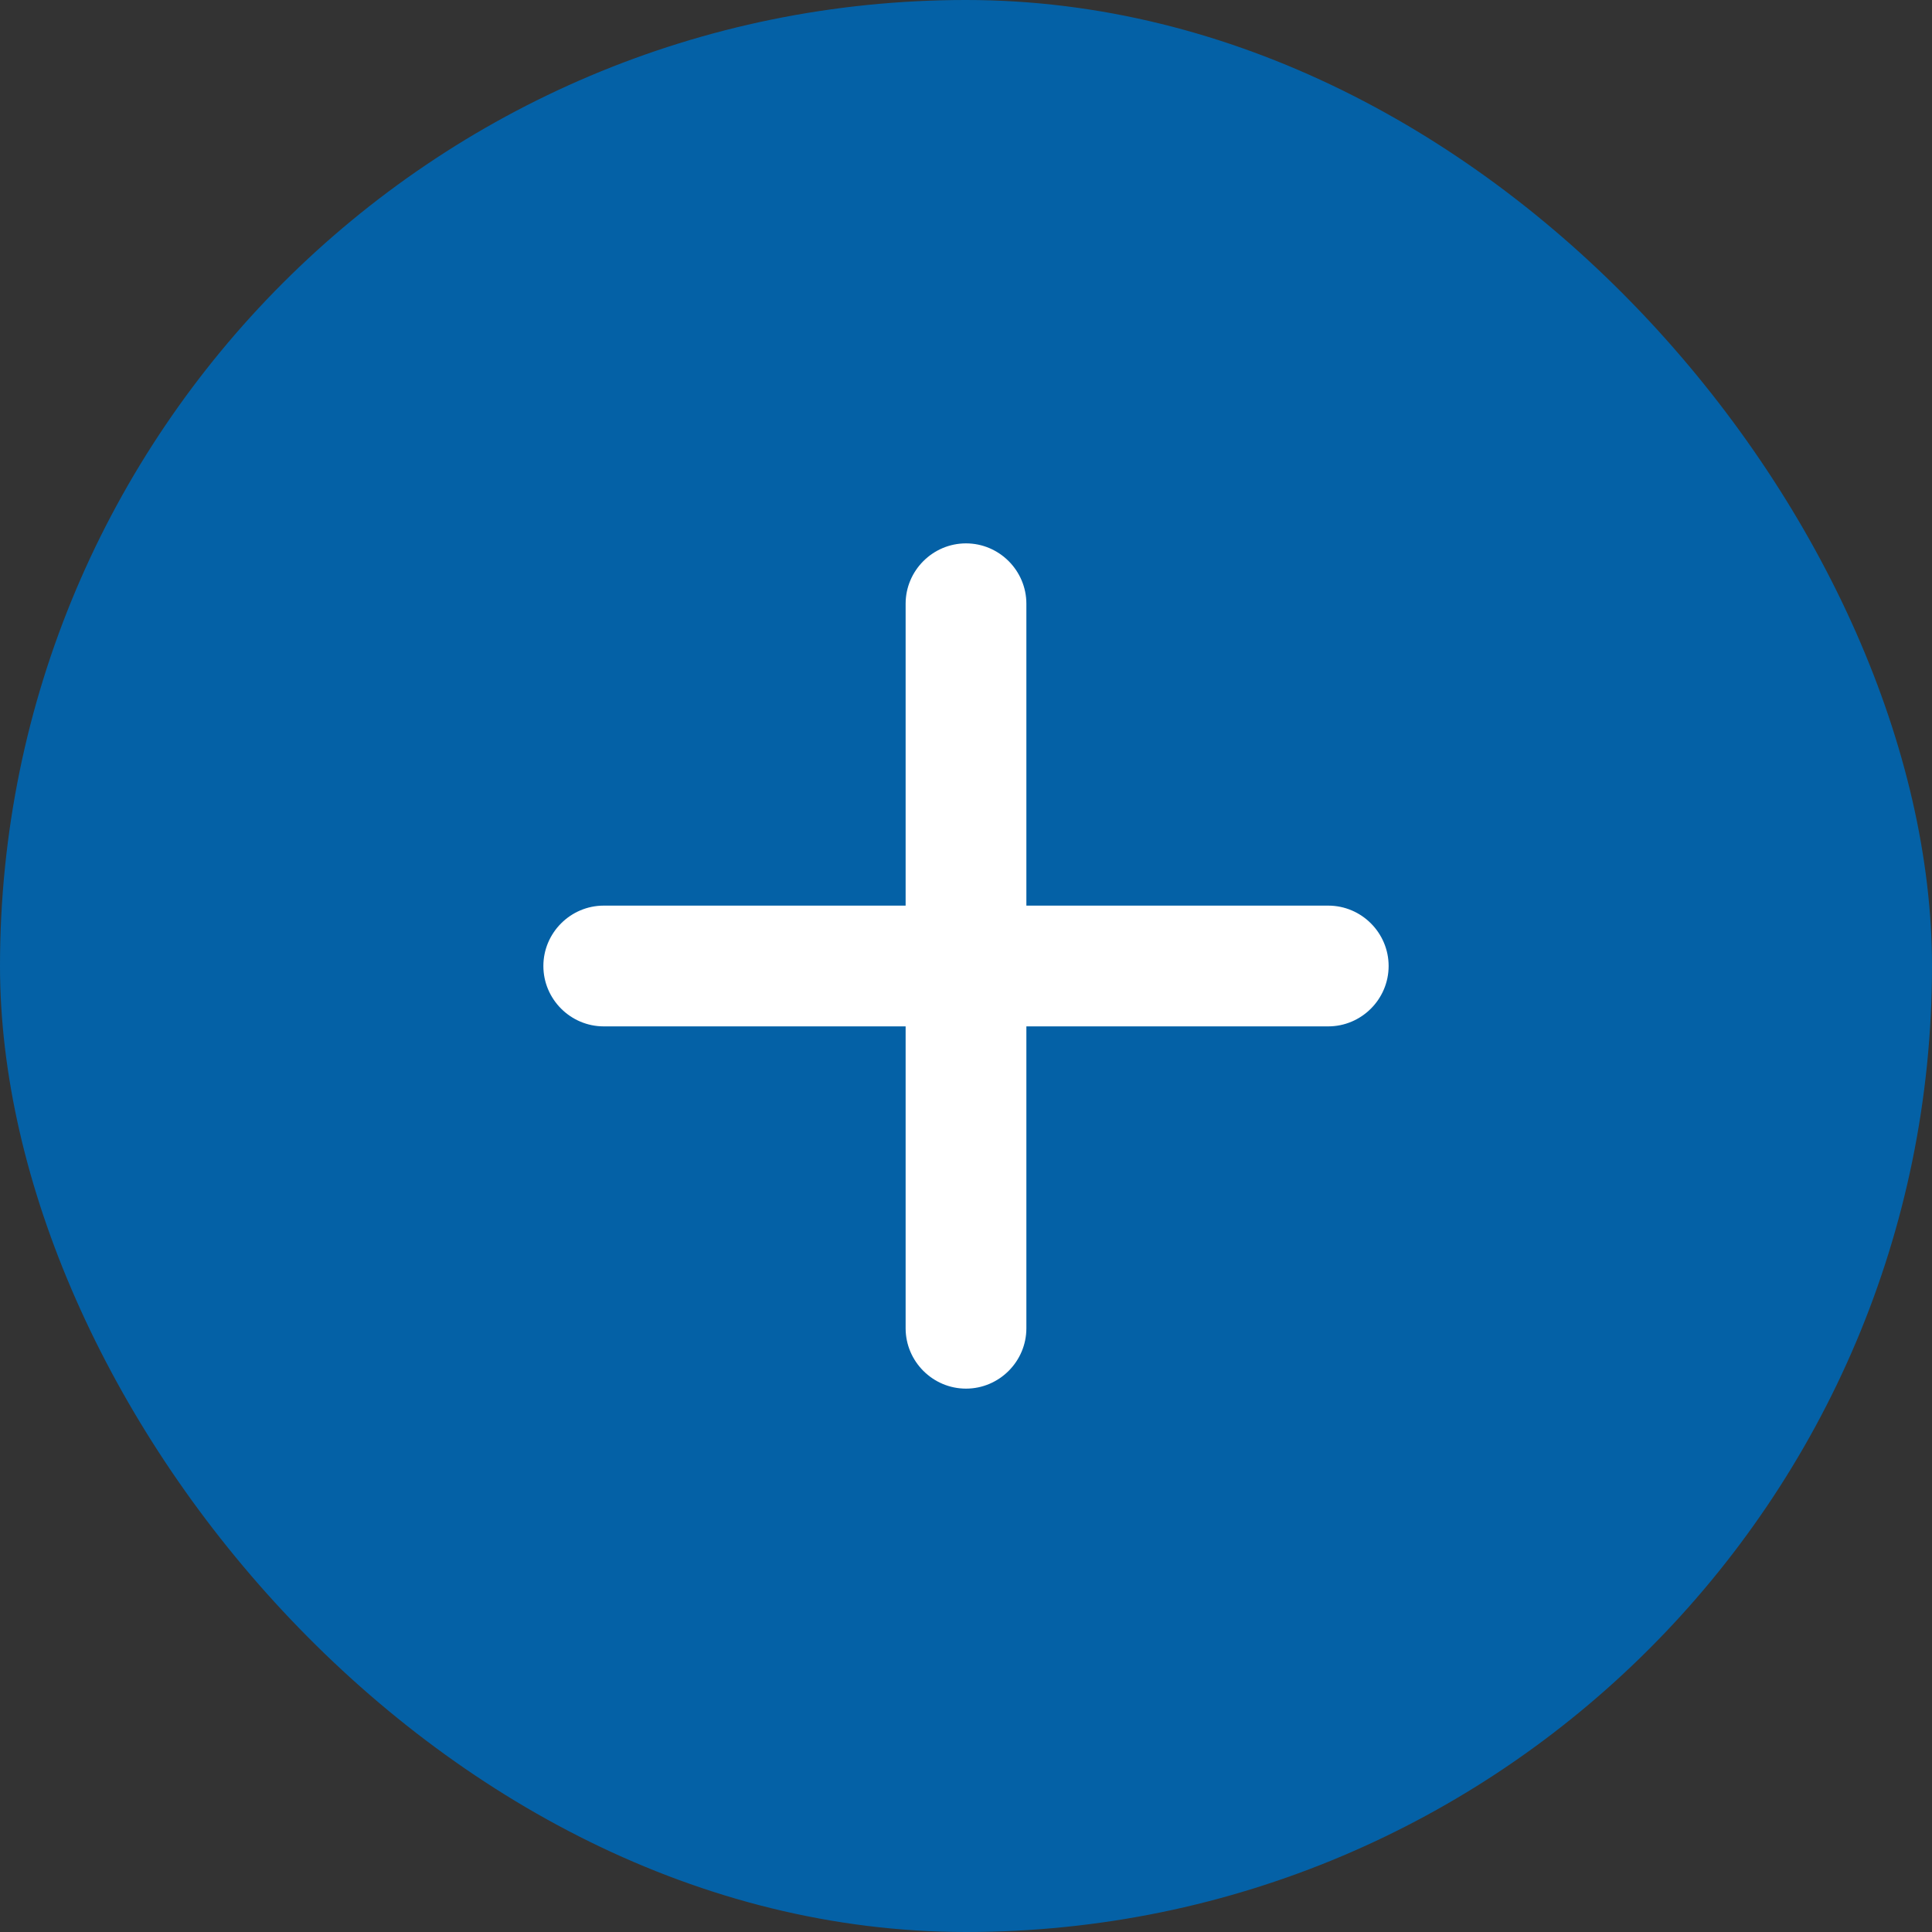 <svg width="32" height="32" viewBox="0 0 32 32" fill="none" xmlns="http://www.w3.org/2000/svg">
<rect x="0" y="0" width="32" height="32" fill="#333333" stroke="none"/>
<rect width="32" height="32" rx="16" fill="#0461A6"/>
<path d="M22 17H17V22C17 22.55 16.55 23 16 23C15.45 23 15 22.55 15 22V17H10C9.45 17 9 16.55 9 16C9 15.45 9.45 15 10 15H15V10C15 9.45 15.45 9 16 9C16.55 9 17 9.45 17 10V15H22C22.55 15 23 15.45 23 16C23 16.55 22.55 17 22 17Z" fill="white"/>
</svg>
